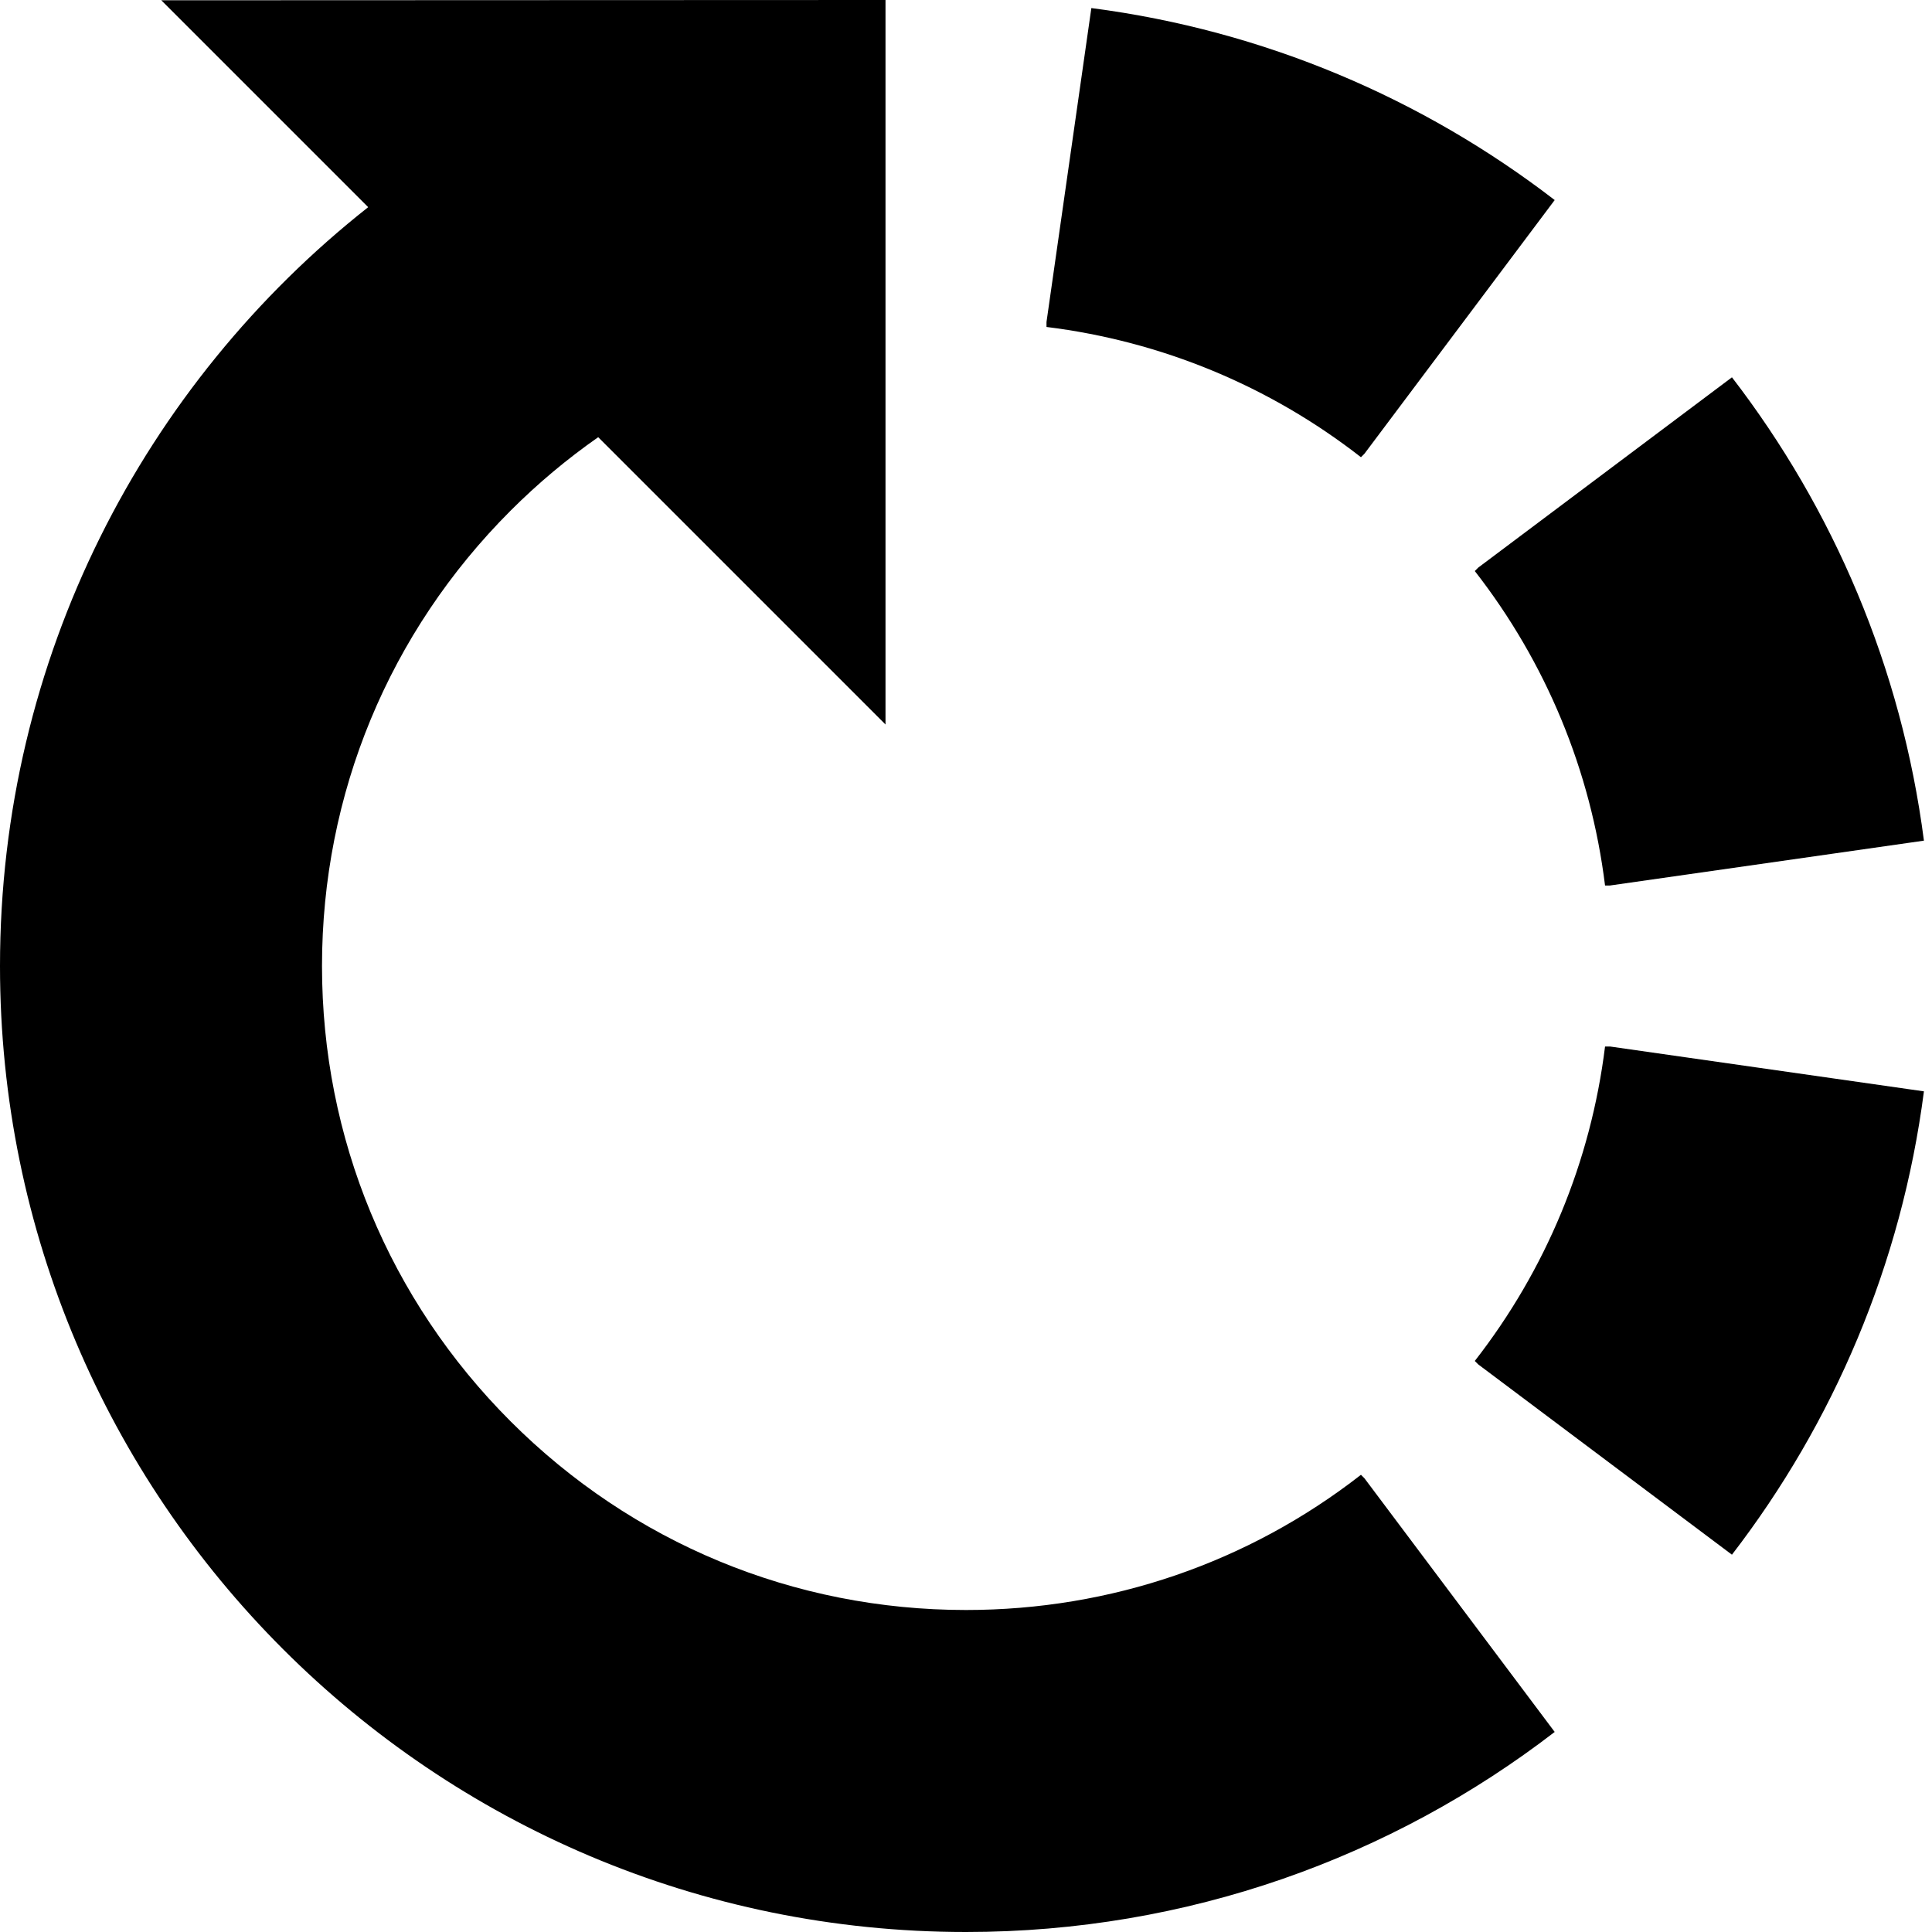<?xml version="1.0" encoding="utf-8"?>
<!-- Generator: Adobe Illustrator 16.0.0, SVG Export Plug-In . SVG Version: 6.00 Build 0)  -->
<!DOCTYPE svg PUBLIC "-//W3C//DTD SVG 1.1//EN" "http://www.w3.org/Graphics/SVG/1.1/DTD/svg11.dtd">
<svg version="1.1" id="Layer_1" xmlns="http://www.w3.org/2000/svg" xmlns:xlink="http://www.w3.org/1999/xlink" x="0px" y="0px"
	 width="1152px" height="1152px" viewBox="0 0 1152 1152" enable-background="new 0 0 1152 1152" xml:space="preserve">
<g>
	<path d="M879.381,811.501c42.49-54.511,69.166-118.91,77.666-187.501h2.954l187.188,26.741
		c-13.365,103.146-54.014,197.731-114.476,276.28L881.47,813.59L879.381,811.501z"/>
	<path d="M811.5,272.619c-54.511-42.49-118.91-69.166-187.5-77.665V192L650.741,4.812c103.146,13.365,197.731,54.014,276.28,114.475
		L813.589,270.53L811.5,272.619z"/>
	<path d="M957.047,528.001c-8.5-68.59-35.175-132.99-77.665-187.5l2.089-2.089l151.243-113.433
		c60.461,78.548,101.11,173.133,114.475,276.28l-187.188,26.742H957.047z"/>
	<path d="M219.536,123.536L96.166,0.166L528,0v432L356.689,260.689c-18.472,12.905-35.951,27.515-52.218,43.782
		C231.943,376.999,192,473.43,192,576c0,102.57,39.943,199.001,112.472,271.529C376.999,920.057,473.431,960,576,960
		c86.394,0,168.431-28.34,235.5-80.618l2.089,2.089l113.433,151.243C829.841,1107.516,708.117,1152,576,1152
		C257.885,1152,0,894.116,0,576C0,392.48,85.831,229.014,219.536,123.536z"/>
</g>
</svg>
